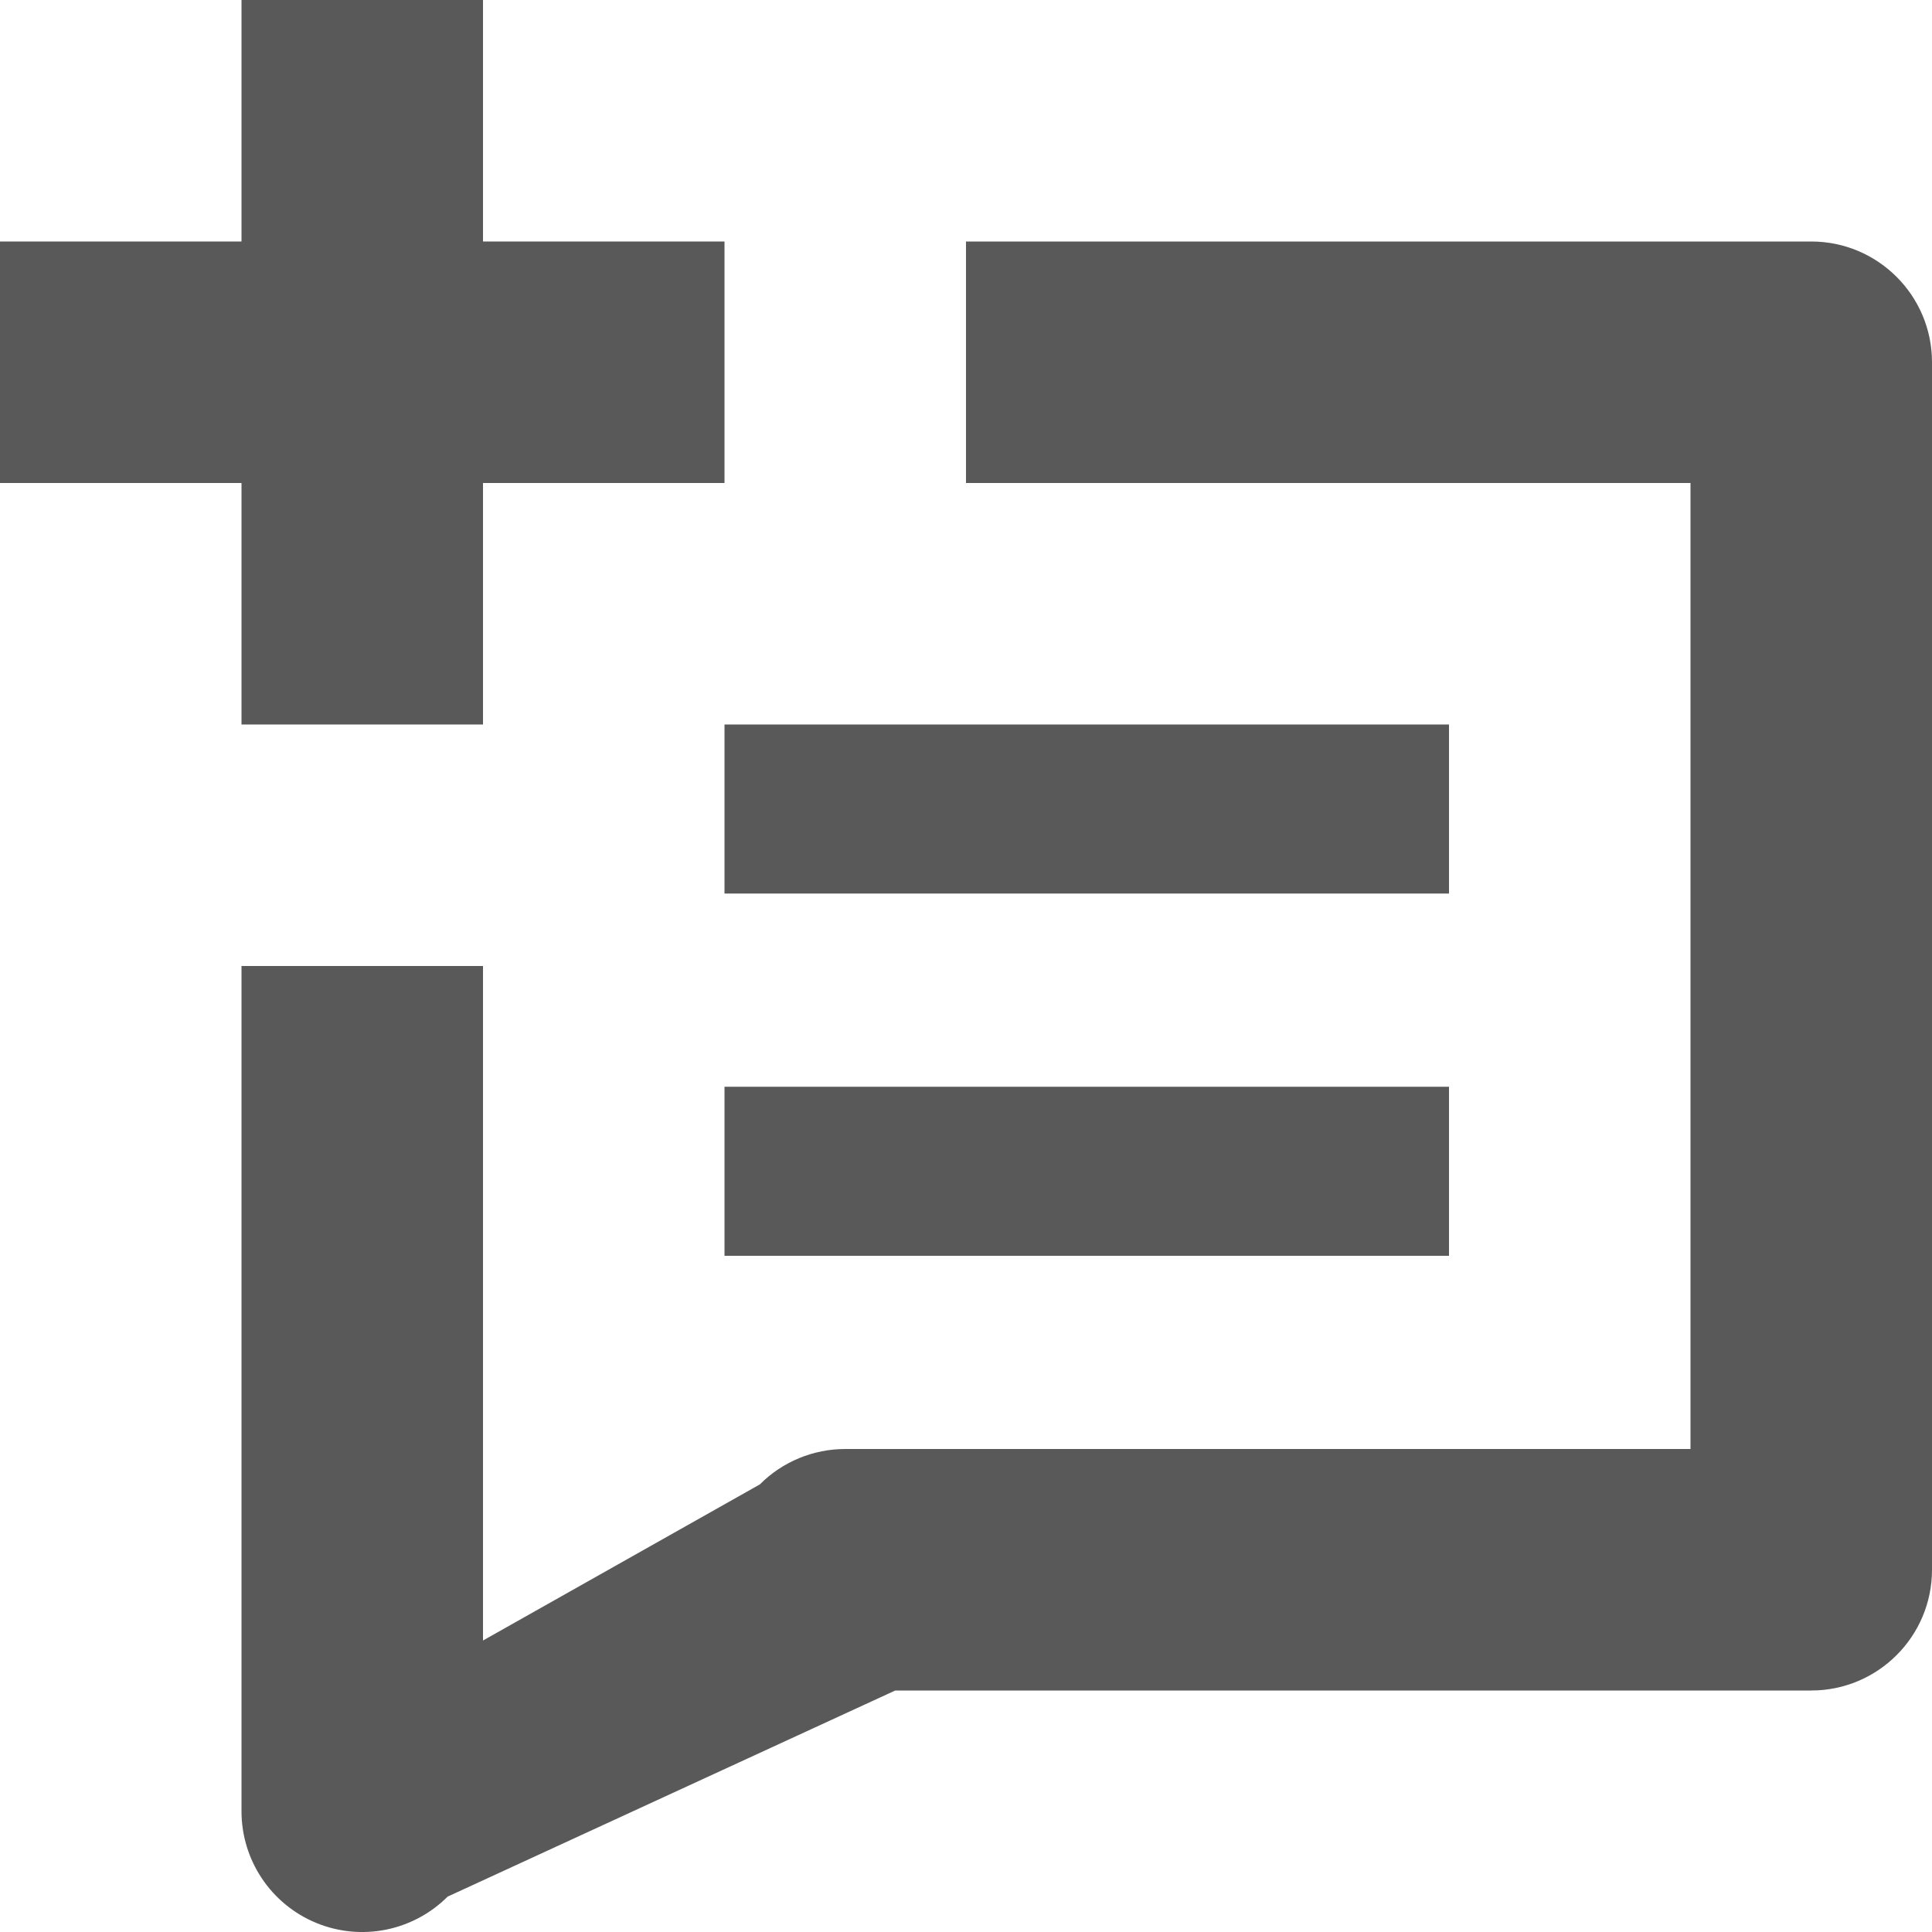 <svg xmlns="http://www.w3.org/2000/svg" xmlns:xlink="http://www.w3.org/1999/xlink" width="16" height="16" version="1.1" viewBox="0 0 16 16"><g id="Page-1" fill="none" fill-rule="evenodd" stroke="none" stroke-width="1"><g id="text_editor_updated" fill="#595959" transform="translate(-843, -375)"><g id="comment-add-(1)" transform="translate(843, 375)"><path id="Shape" fill-rule="nonzero" d="M2.617,15.924 C2.243,15.769 2,15.404 2,15 L2,8 L4,8 L4,13.586 L6.293,12.293 C6.48,12.105 6.735,12 7,12 L14,12 L14,4 L8,4 L8,2 L15,2 C15.552,2 16,2.448 16,3 L16,13 C16,13.552 15.552,14 15,14 L7.414,14 L3.707,15.707 C3.421,15.993 2.991,16.079 2.617,15.924 Z"/><rect id="Rectangle-8-Copy" width="6" height="1.4" x="6" y="6"/><rect id="Rectangle-8-Copy-2" width="6" height="1.4" x="6" y="9"/><polygon id="Shape" fill-rule="nonzero" points="6 2 4 2 4 0 2 0 2 2 0 2 0 4 2 4 2 6 4 6 4 4 6 4"/></g></g></g></svg>